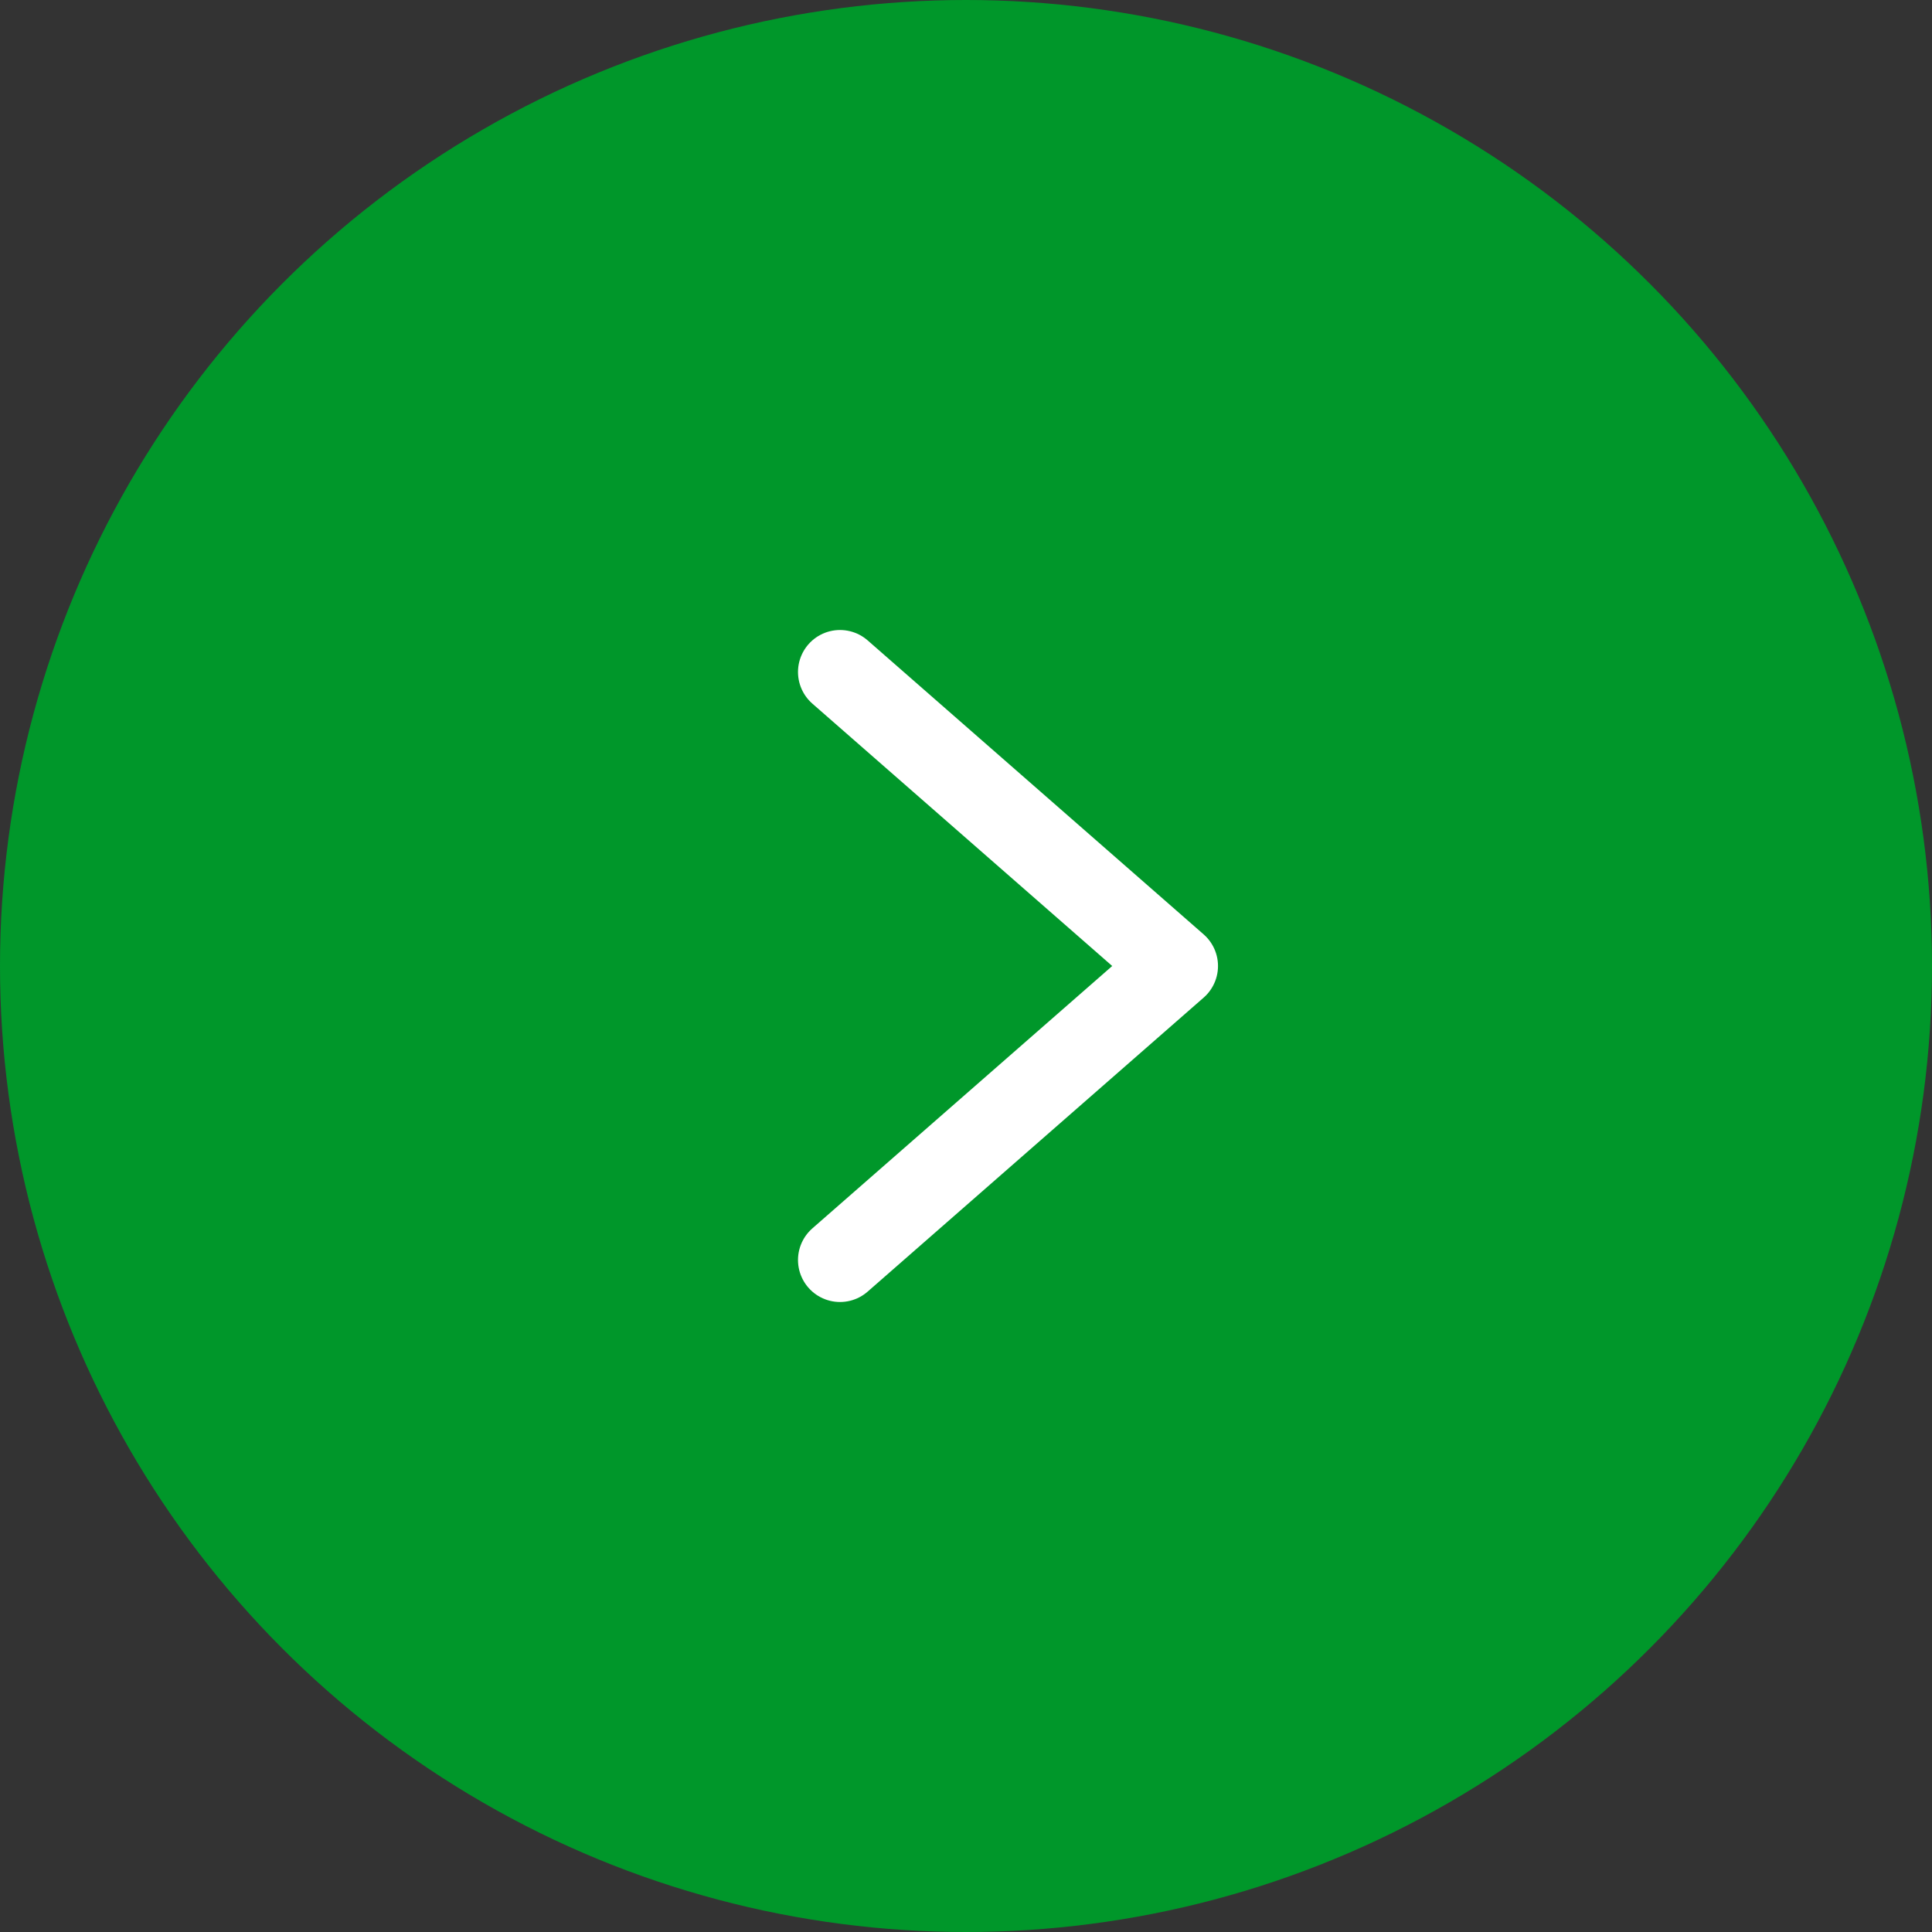 <svg width="46" height="46" viewBox="0 0 46 46" fill="none" xmlns="http://www.w3.org/2000/svg">
<rect x="0" y="0" width="46" height="46" fill="#333333" stroke="none"/>
<circle cx="23" cy="23" r="23" transform="matrix(-1 0 0 1 46 0)" fill="#00972A"/>
<path d="M20 30L28 23L20 16" stroke="white" stroke-width="2" stroke-linecap="round" stroke-linejoin="round"/>
</svg>
